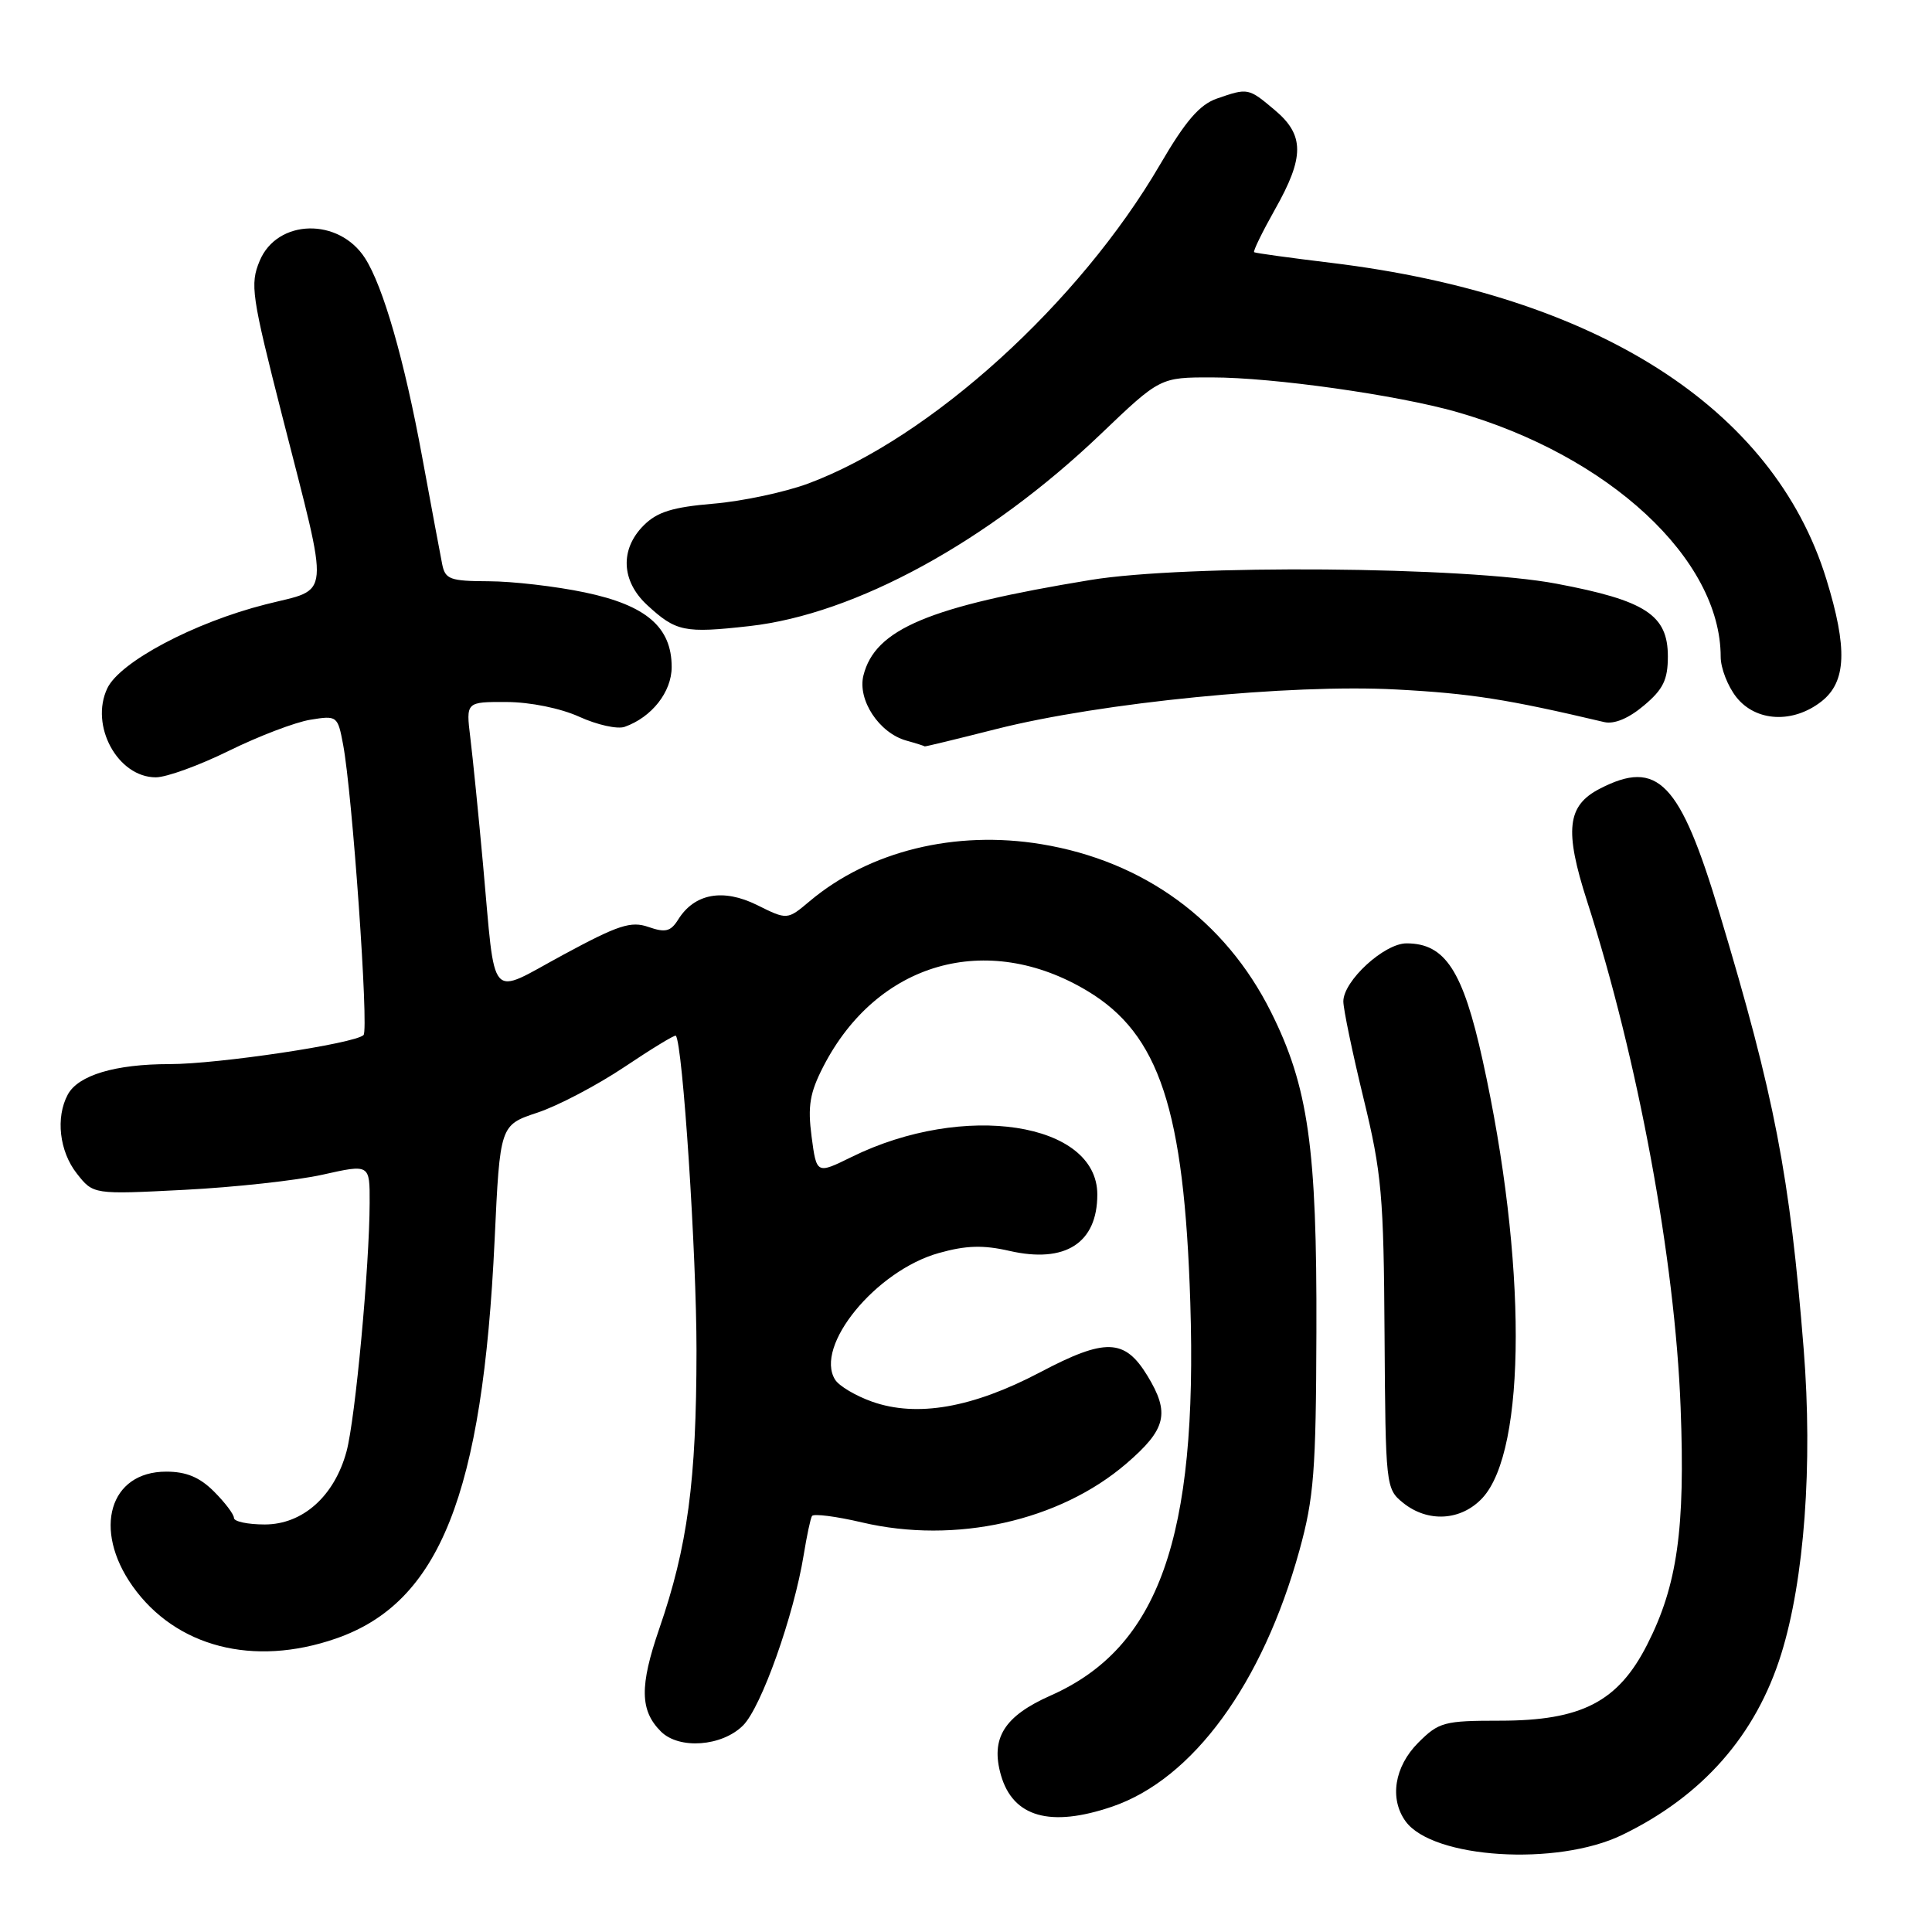 <?xml version="1.0" encoding="UTF-8" standalone="no"?>
<!DOCTYPE svg PUBLIC "-//W3C//DTD SVG 1.1//EN" "http://www.w3.org/Graphics/SVG/1.1/DTD/svg11.dtd" >
<svg xmlns="http://www.w3.org/2000/svg" xmlns:xlink="http://www.w3.org/1999/xlink" version="1.1" viewBox="0 0 256 256">
 <g >
 <path fill="currentColor"
d=" M 214.92 243.15 C 225.58 238.00 232.67 229.94 236.02 219.17 C 239.09 209.32 240.21 194.06 239.00 178.80 C 237.16 155.74 235.16 145.34 227.84 121.00 C 222.61 103.59 219.67 100.53 211.96 104.52 C 207.64 106.75 207.27 110.02 210.30 119.42 C 217.05 140.41 221.95 166.94 222.69 186.50 C 223.31 202.61 222.26 210.06 218.26 217.92 C 214.41 225.50 209.56 228.00 198.77 228.00 C 191.35 228.00 190.66 228.18 187.92 230.92 C 184.76 234.09 184.08 238.36 186.26 241.35 C 189.87 246.28 206.31 247.31 214.92 243.15 Z  M 147.36 239.39 C 158.07 235.74 167.29 223.12 172.18 205.44 C 174.10 198.48 174.38 194.91 174.43 176.50 C 174.51 152.09 173.36 143.98 168.40 134.07 C 162.35 121.97 151.58 114.10 138.00 111.86 C 126.56 109.97 115.19 112.77 107.29 119.41 C 104.32 121.91 104.32 121.91 100.31 119.92 C 95.80 117.69 92.02 118.39 89.86 121.85 C 88.87 123.43 88.17 123.61 85.93 122.83 C 83.61 122.02 81.94 122.56 74.64 126.51 C 64.59 131.94 65.71 133.21 64.00 114.50 C 63.40 107.90 62.64 100.36 62.32 97.75 C 61.74 93.00 61.74 93.00 67.12 93.02 C 70.26 93.03 74.28 93.85 76.77 94.98 C 79.12 96.05 81.82 96.65 82.77 96.31 C 86.36 95.04 89.00 91.69 89.00 88.38 C 89.00 83.10 85.63 80.20 77.50 78.50 C 73.65 77.69 67.92 77.03 64.77 77.02 C 59.63 77.00 58.99 76.77 58.59 74.75 C 58.34 73.51 57.15 67.10 55.93 60.50 C 53.58 47.72 50.77 37.95 48.37 34.21 C 44.90 28.80 36.73 29.00 34.41 34.56 C 33.11 37.68 33.32 39.13 37.42 55.21 C 43.74 80.00 43.94 77.86 35.21 80.08 C 25.70 82.49 15.89 87.70 14.22 91.20 C 11.87 96.15 15.60 103.00 20.65 103.00 C 22.06 103.00 26.43 101.41 30.36 99.47 C 34.29 97.54 39.13 95.69 41.12 95.37 C 44.66 94.79 44.75 94.86 45.46 98.64 C 46.69 105.14 48.89 136.46 48.17 137.15 C 47.00 138.29 28.91 141.00 22.47 141.00 C 15.26 141.00 10.36 142.47 8.98 145.04 C 7.35 148.07 7.87 152.57 10.18 155.50 C 12.36 158.28 12.36 158.28 24.43 157.66 C 31.07 157.32 39.31 156.42 42.75 155.65 C 49.00 154.25 49.00 154.25 48.98 159.37 C 48.96 167.79 47.08 188.00 45.92 192.31 C 44.32 198.24 40.12 202.00 35.08 202.00 C 32.83 202.00 31.00 201.61 31.00 201.14 C 31.00 200.66 29.81 199.09 28.36 197.64 C 26.46 195.74 24.69 195.00 22.02 195.00 C 14.51 195.00 12.26 202.65 17.55 210.15 C 23.27 218.24 33.57 220.91 44.50 217.12 C 58.25 212.37 63.96 198.03 65.54 164.29 C 66.25 149.08 66.25 149.08 71.21 147.43 C 73.93 146.53 79.12 143.80 82.74 141.38 C 86.35 138.96 89.41 137.09 89.55 137.24 C 90.46 138.23 92.30 166.24 92.29 179.00 C 92.28 196.23 91.11 204.95 87.35 215.83 C 84.74 223.41 84.79 226.65 87.57 229.43 C 89.98 231.84 95.67 231.42 98.46 228.63 C 100.88 226.21 105.19 214.08 106.50 206.00 C 106.90 203.53 107.39 201.22 107.59 200.88 C 107.79 200.54 110.78 200.92 114.23 201.73 C 126.58 204.63 140.38 201.56 149.25 193.93 C 154.55 189.37 155.06 187.25 152.03 182.28 C 149.02 177.35 146.47 177.27 137.79 181.85 C 128.87 186.54 121.51 187.83 115.56 185.73 C 113.39 184.96 111.19 183.66 110.66 182.82 C 107.86 178.38 116.06 168.36 124.41 166.03 C 128.00 165.02 130.27 164.95 133.76 165.75 C 141.15 167.44 145.40 164.72 145.40 158.28 C 145.40 148.69 127.71 145.99 112.85 153.30 C 108.20 155.59 108.20 155.59 107.54 150.61 C 107.01 146.56 107.30 144.81 109.09 141.33 C 116.21 127.48 130.78 123.31 144.09 131.31 C 153.62 137.03 156.91 147.00 157.72 172.58 C 158.71 203.77 153.55 218.31 139.23 224.66 C 133.05 227.40 131.23 230.31 132.63 235.22 C 134.23 240.78 139.17 242.18 147.36 239.39 Z  M 196.43 198.49 C 202.30 192.15 202.32 167.04 196.46 140.50 C 193.84 128.60 191.49 125.00 186.37 125.00 C 183.41 125.00 178.00 129.98 178.00 132.69 C 178.00 133.71 179.20 139.48 180.67 145.52 C 183.09 155.45 183.35 158.45 183.46 176.87 C 183.59 196.90 183.63 197.28 185.90 199.12 C 189.20 201.79 193.61 201.52 196.43 198.49 Z  M 132.02 96.60 C 145.88 93.09 170.96 90.61 185.00 91.36 C 194.87 91.88 199.73 92.65 212.57 95.68 C 213.89 95.99 215.81 95.19 217.82 93.49 C 220.38 91.35 221.00 90.07 221.00 86.98 C 221.00 81.49 218.06 79.57 206.23 77.34 C 194.20 75.06 157.17 74.77 144.50 76.85 C 123.06 80.37 115.95 83.35 114.41 89.50 C 113.60 92.74 116.48 97.12 120.09 98.13 C 121.42 98.50 122.51 98.85 122.52 98.90 C 122.54 98.96 126.81 97.92 132.02 96.60 Z  M 241.37 92.93 C 244.66 90.33 244.83 85.91 241.99 76.71 C 235.00 54.06 211.55 39.09 176.40 34.83 C 170.95 34.17 166.36 33.54 166.18 33.42 C 166.01 33.30 167.25 30.76 168.93 27.77 C 172.87 20.81 172.86 17.90 168.92 14.59 C 165.42 11.64 165.37 11.63 161.25 13.06 C 158.95 13.86 157.08 16.03 153.71 21.81 C 143.00 40.16 123.34 57.99 107.15 64.05 C 104.04 65.21 98.37 66.42 94.54 66.74 C 89.11 67.20 87.08 67.83 85.29 69.62 C 82.13 72.78 82.31 76.99 85.75 80.17 C 89.58 83.70 90.67 83.93 99.31 82.96 C 113.33 81.39 130.93 71.77 145.82 57.55 C 153.72 50.00 153.72 50.00 160.61 50.01 C 168.67 50.01 185.14 52.34 193.00 54.58 C 213.20 60.35 228.00 74.08 228.00 87.04 C 228.00 88.52 228.93 90.92 230.07 92.37 C 232.66 95.65 237.59 95.90 241.37 92.93 Z "/>
</g>
</svg>